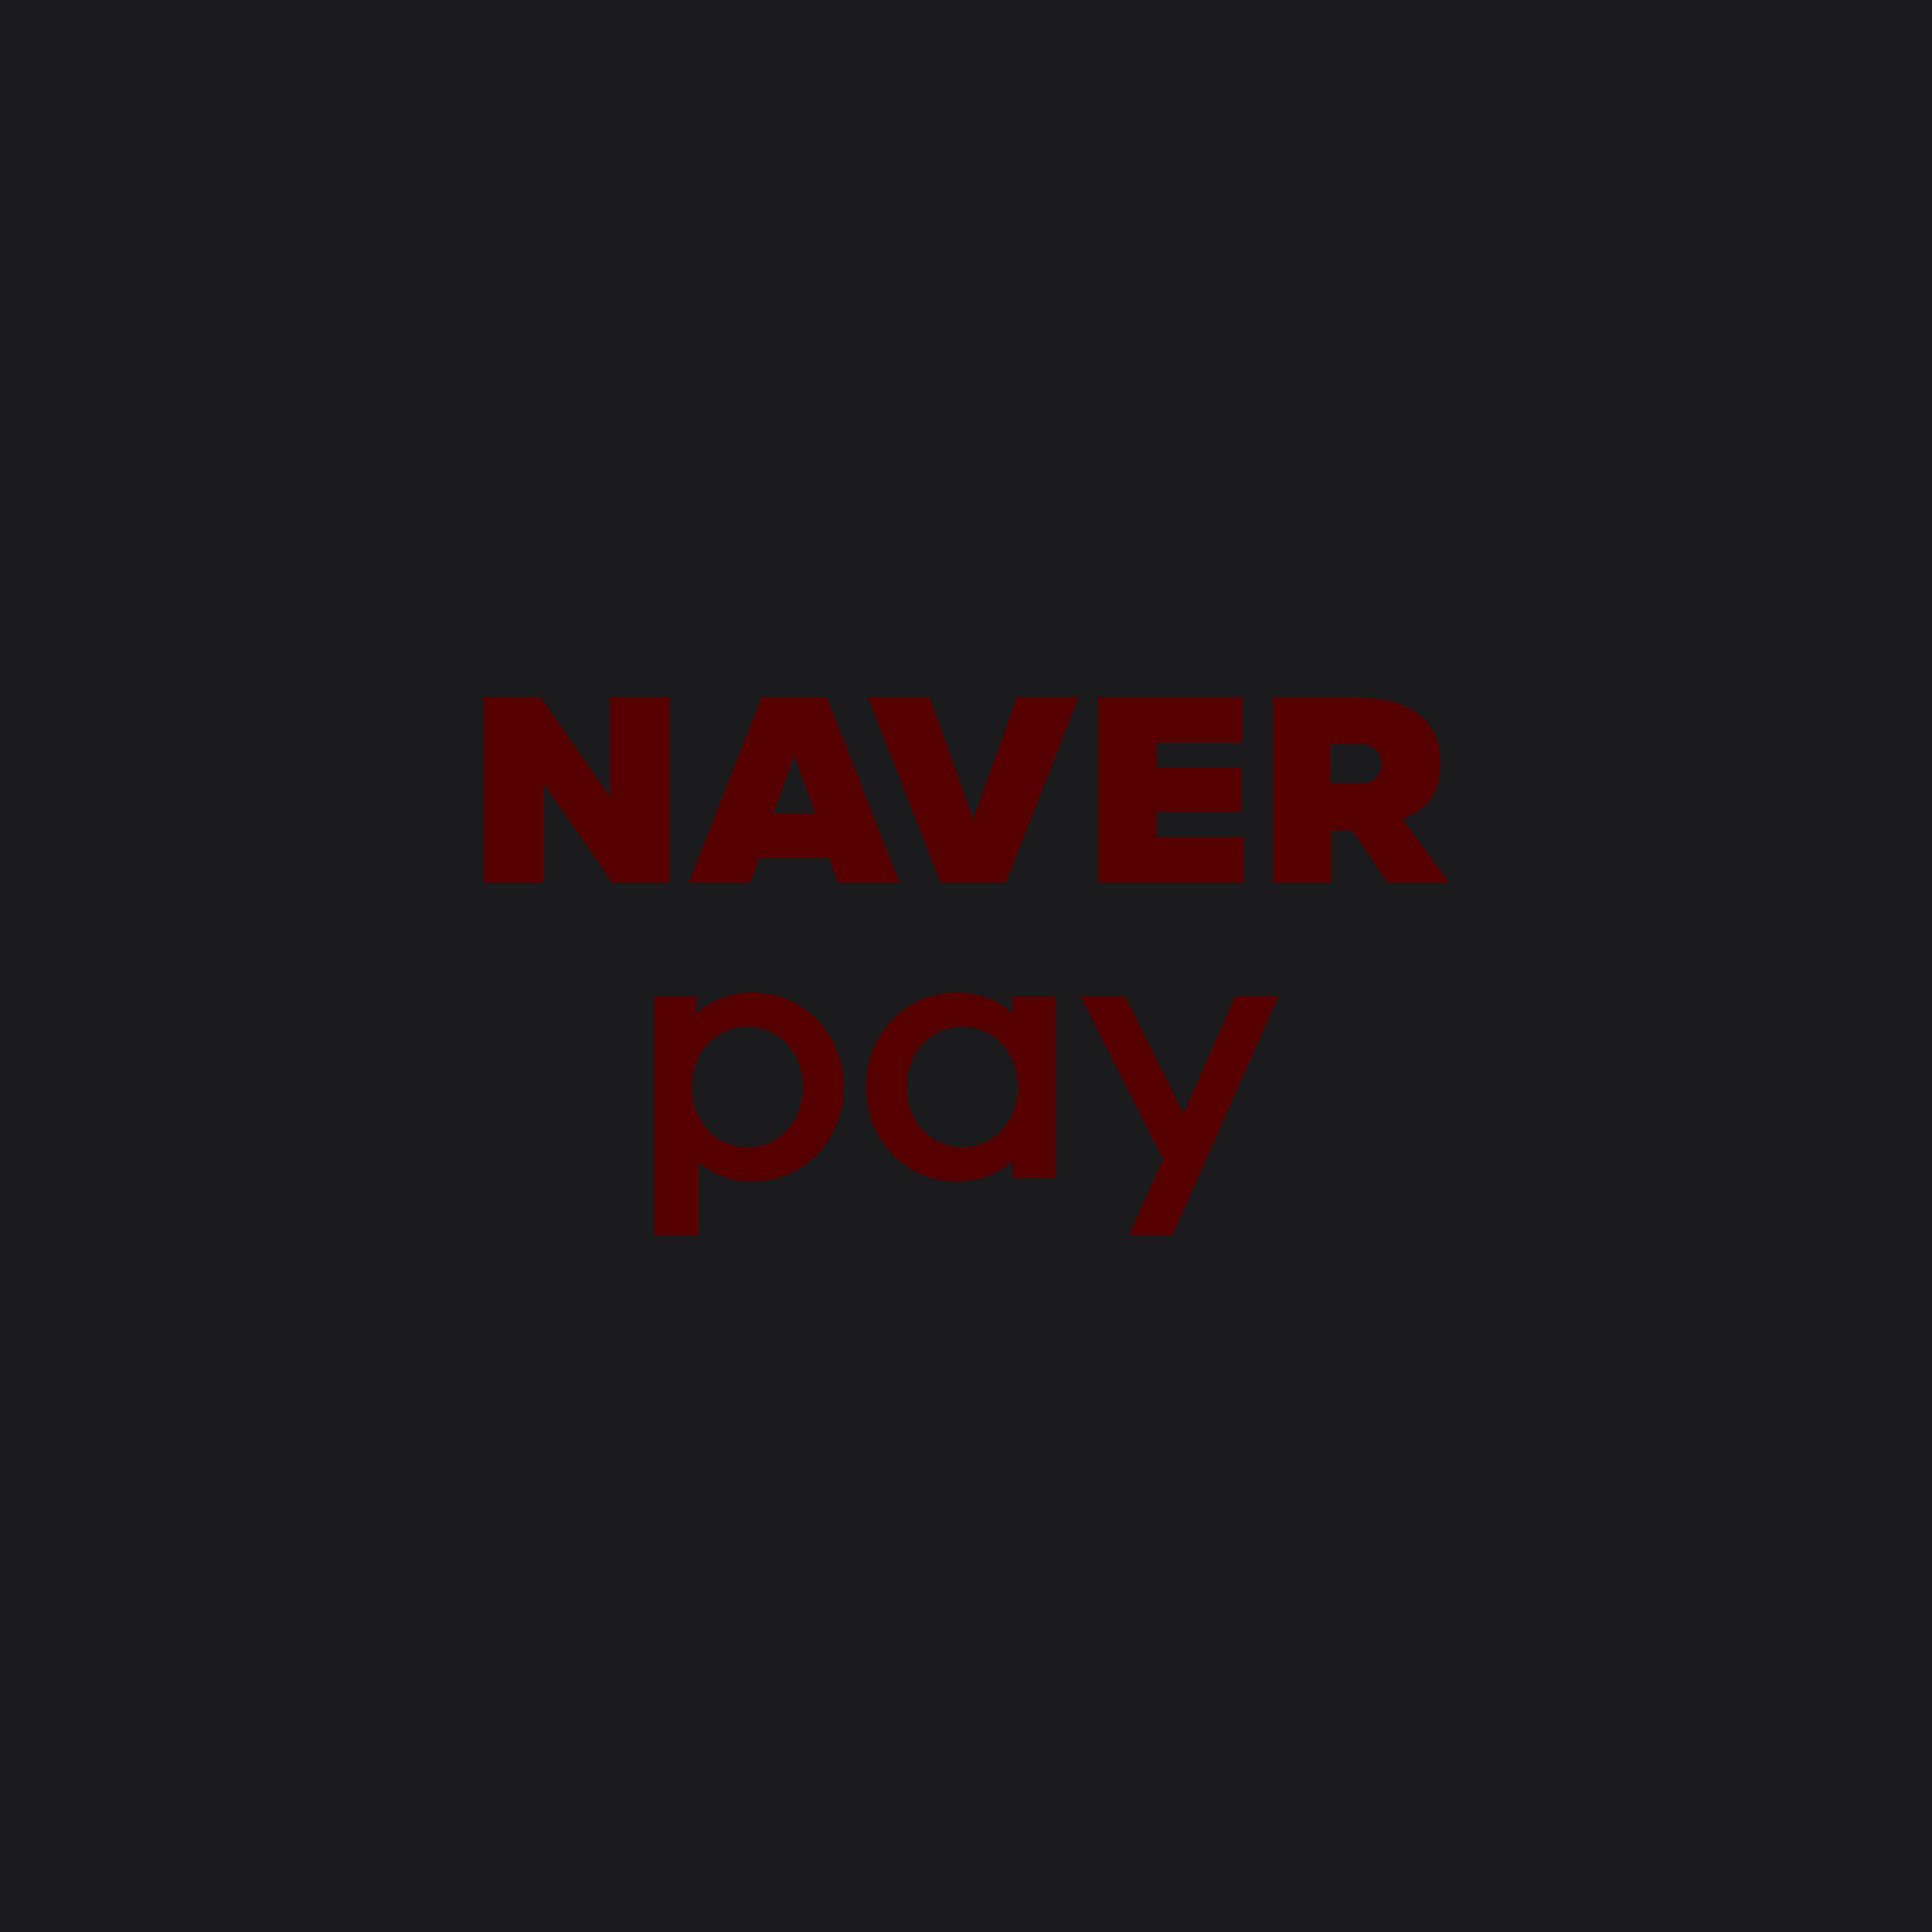 <?xml version="1.0" encoding="UTF-8" standalone="no"?><!-- Generator: Gravit.io --><svg xmlns="http://www.w3.org/2000/svg" xmlns:xlink="http://www.w3.org/1999/xlink" style="isolation:isolate" viewBox="0 0 512 512" width="512pt" height="512pt"><defs><clipPath id="_clipPath_fgReqLJlWBYDvr7B6UlcoPPUBoOmTPjE"><rect width="512" height="512"/></clipPath></defs><g clip-path="url(#_clipPath_fgReqLJlWBYDvr7B6UlcoPPUBoOmTPjE)"><rect x="0" y="0" width="512" height="512" transform="matrix(1,0,0,1,0,0)" fill="rgb(27,27,29)"/><path d=" M 201.694 184.693 L 182.43 233.811 L 198.803 233.811 L 201.123 227.306 L 219.58 227.306 L 221.899 233.811 L 238.272 233.811 L 219.008 184.693 L 201.694 184.693 Z  M 204.871 215.522 L 210.368 200.174 L 215.865 215.522 L 204.871 215.522 Z  M 306.454 215.169 L 328.844 215.169 L 328.844 203.368 L 306.454 203.368 L 306.454 196.745 L 329.08 196.745 L 329.08 184.693 L 290.788 184.693 L 290.788 233.828 L 329.568 233.828 L 329.568 221.792 L 306.454 221.792 L 306.454 215.169 Z  M 257.805 217.001 L 246.24 184.693 L 229.867 184.693 L 249.131 233.828 L 266.479 233.828 L 285.744 184.693 L 269.354 184.693 L 257.805 217.001 Z  M 161.469 211 L 143.179 184.693 L 128 184.693 L 128 233.828 L 143.902 233.828 L 143.902 207.537 L 162.191 233.828 L 177.371 233.828 L 177.371 184.693 L 161.469 184.693 L 161.469 211 Z  M 371.576 216.967 L 373.072 216.345 C 378.787 213.958 381.68 208.781 381.68 202.225 C 381.68 196.022 379.411 191.433 374.955 188.575 C 370.803 185.919 365.424 184.693 358.028 184.693 L 337.285 184.693 L 337.285 233.811 L 352.7 233.811 L 352.7 220.077 L 358.23 220.077 L 367.626 233.811 L 384 233.811 L 371.576 216.967 Z  M 360.868 207.571 L 352.447 207.571 L 352.447 197.216 L 360.868 197.216 C 363.728 197.216 366.046 199.536 366.046 202.394 C 366.046 205.251 363.728 207.571 360.868 207.571 Z  M 327.197 263.968 L 313.532 295.084 L 298.082 263.968 L 286.197 263.968 L 308.101 307.135 L 299.074 327.292 L 310.606 327.292 L 338.729 263.951 L 327.197 263.951 L 327.197 263.968 Z  M 279.608 312.095 L 268.312 312.095 L 268.312 307.606 C 264.244 311.12 259.353 313.087 253.452 313.087 C 239.937 313.087 229.364 302.093 229.364 288.039 C 229.364 273.988 239.92 262.993 253.452 262.993 C 259.353 262.993 264.227 264.943 268.312 268.473 L 268.312 263.985 L 279.608 263.985 L 279.608 312.095 Z  M 269.64 288.024 C 269.64 278.945 263.303 272.07 254.915 272.07 C 246.527 272.07 240.189 278.963 240.189 288.024 C 240.189 297.1 246.527 303.976 254.915 303.976 C 263.303 303.976 269.64 297.1 269.64 288.024 Z  M 173.269 327.307 L 185.053 327.307 L 185.053 308.01 C 189.02 311.271 193.76 313.069 199.408 313.069 C 212.924 313.069 223.497 302.075 223.497 288.024 C 223.497 273.97 212.94 262.976 199.408 262.976 C 193.508 262.976 188.633 264.926 184.548 268.457 L 184.548 263.968 L 173.252 263.968 L 173.252 327.307 L 173.269 327.307 Z  M 197.963 272.07 C 206.368 272.07 212.688 278.963 212.688 288.024 C 212.688 297.1 206.351 303.976 197.963 303.976 C 189.575 303.976 183.237 297.084 183.237 288.024 C 183.237 278.963 189.575 272.07 197.963 272.07 Z " fill-rule="evenodd" fill="rgb(85,0,0)"/></g></svg>